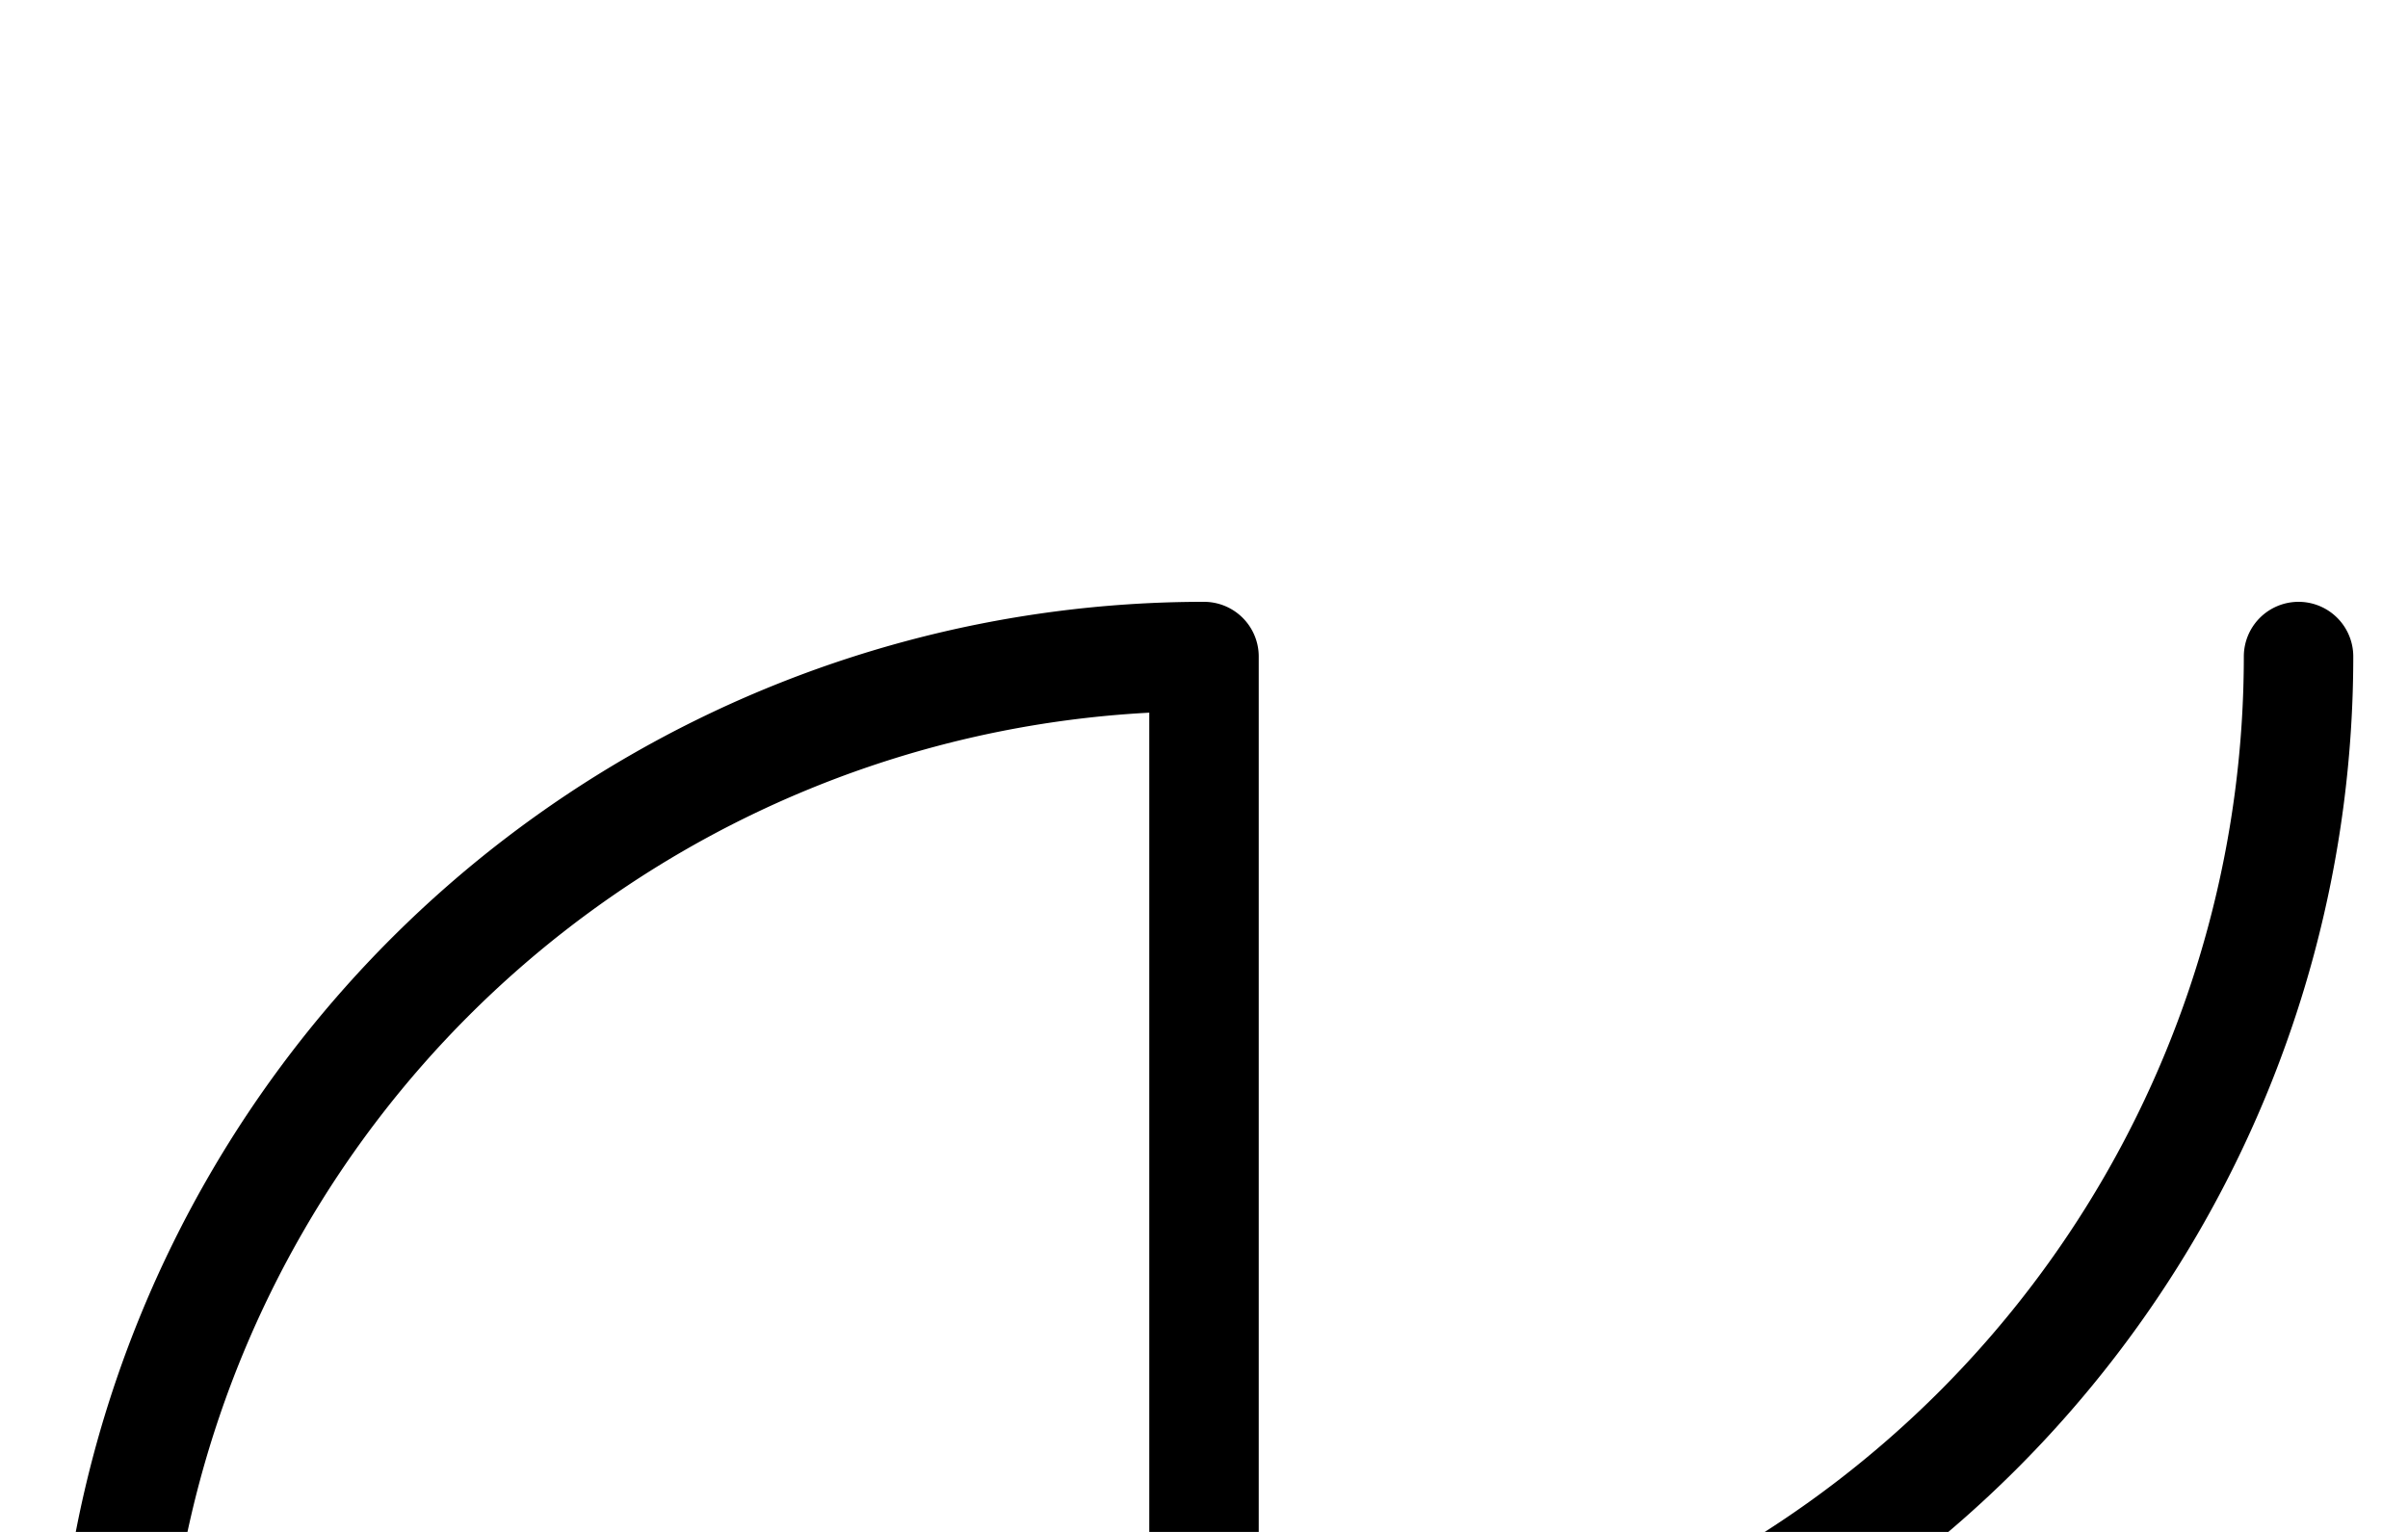 <svg xmlns="http://www.w3.org/2000/svg" viewBox="0 0 220 140">
	<path d="M 10 160 A 100 100 0 0 1 110 60 M 110 60 V 160 M 110 160 A 100 100 0 0 0 210 60" stroke="#000000" stroke-width="10" stroke-linecap="round" fill="none" />
</svg>